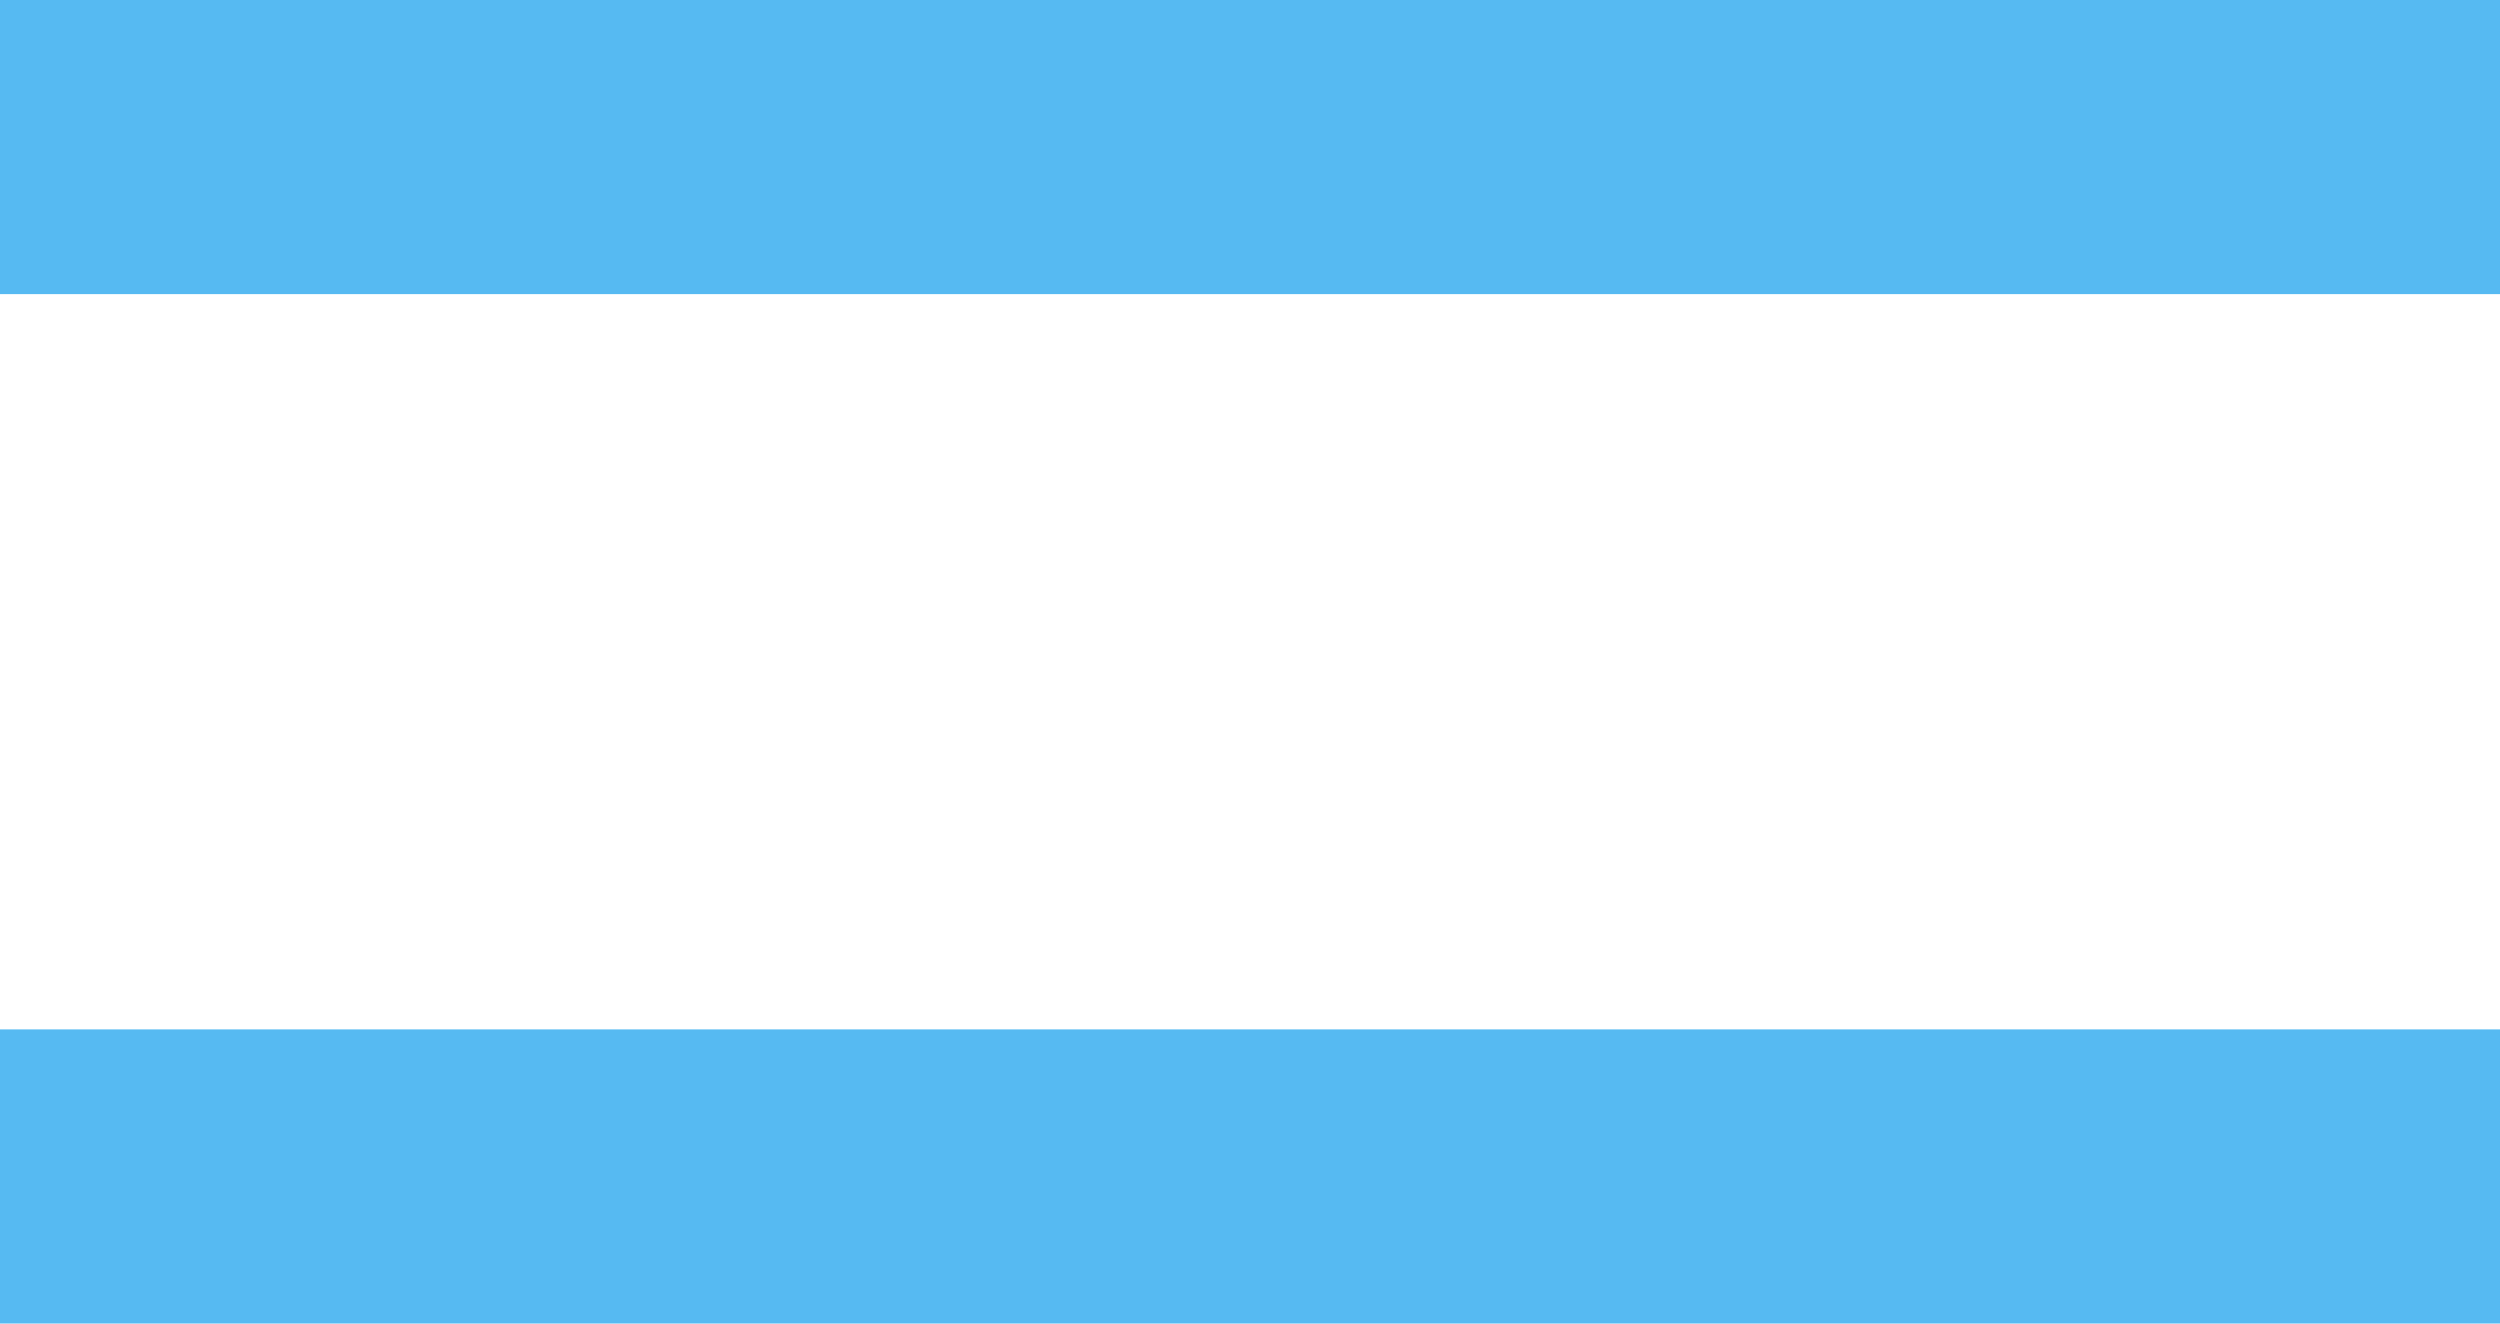<svg width="17" height="9" xmlns="http://www.w3.org/2000/svg" xmlns:xlink="http://www.w3.org/1999/xlink"><g fill="#56BAF2"><use xlink:href="#path0_fill"/><use xlink:href="#path1_fill"/></g><defs><path id="path0_fill" d="M0 0h17v2H0V0z"/><path id="path1_fill" d="M0 7h17v2H0V7z"/></defs></svg>